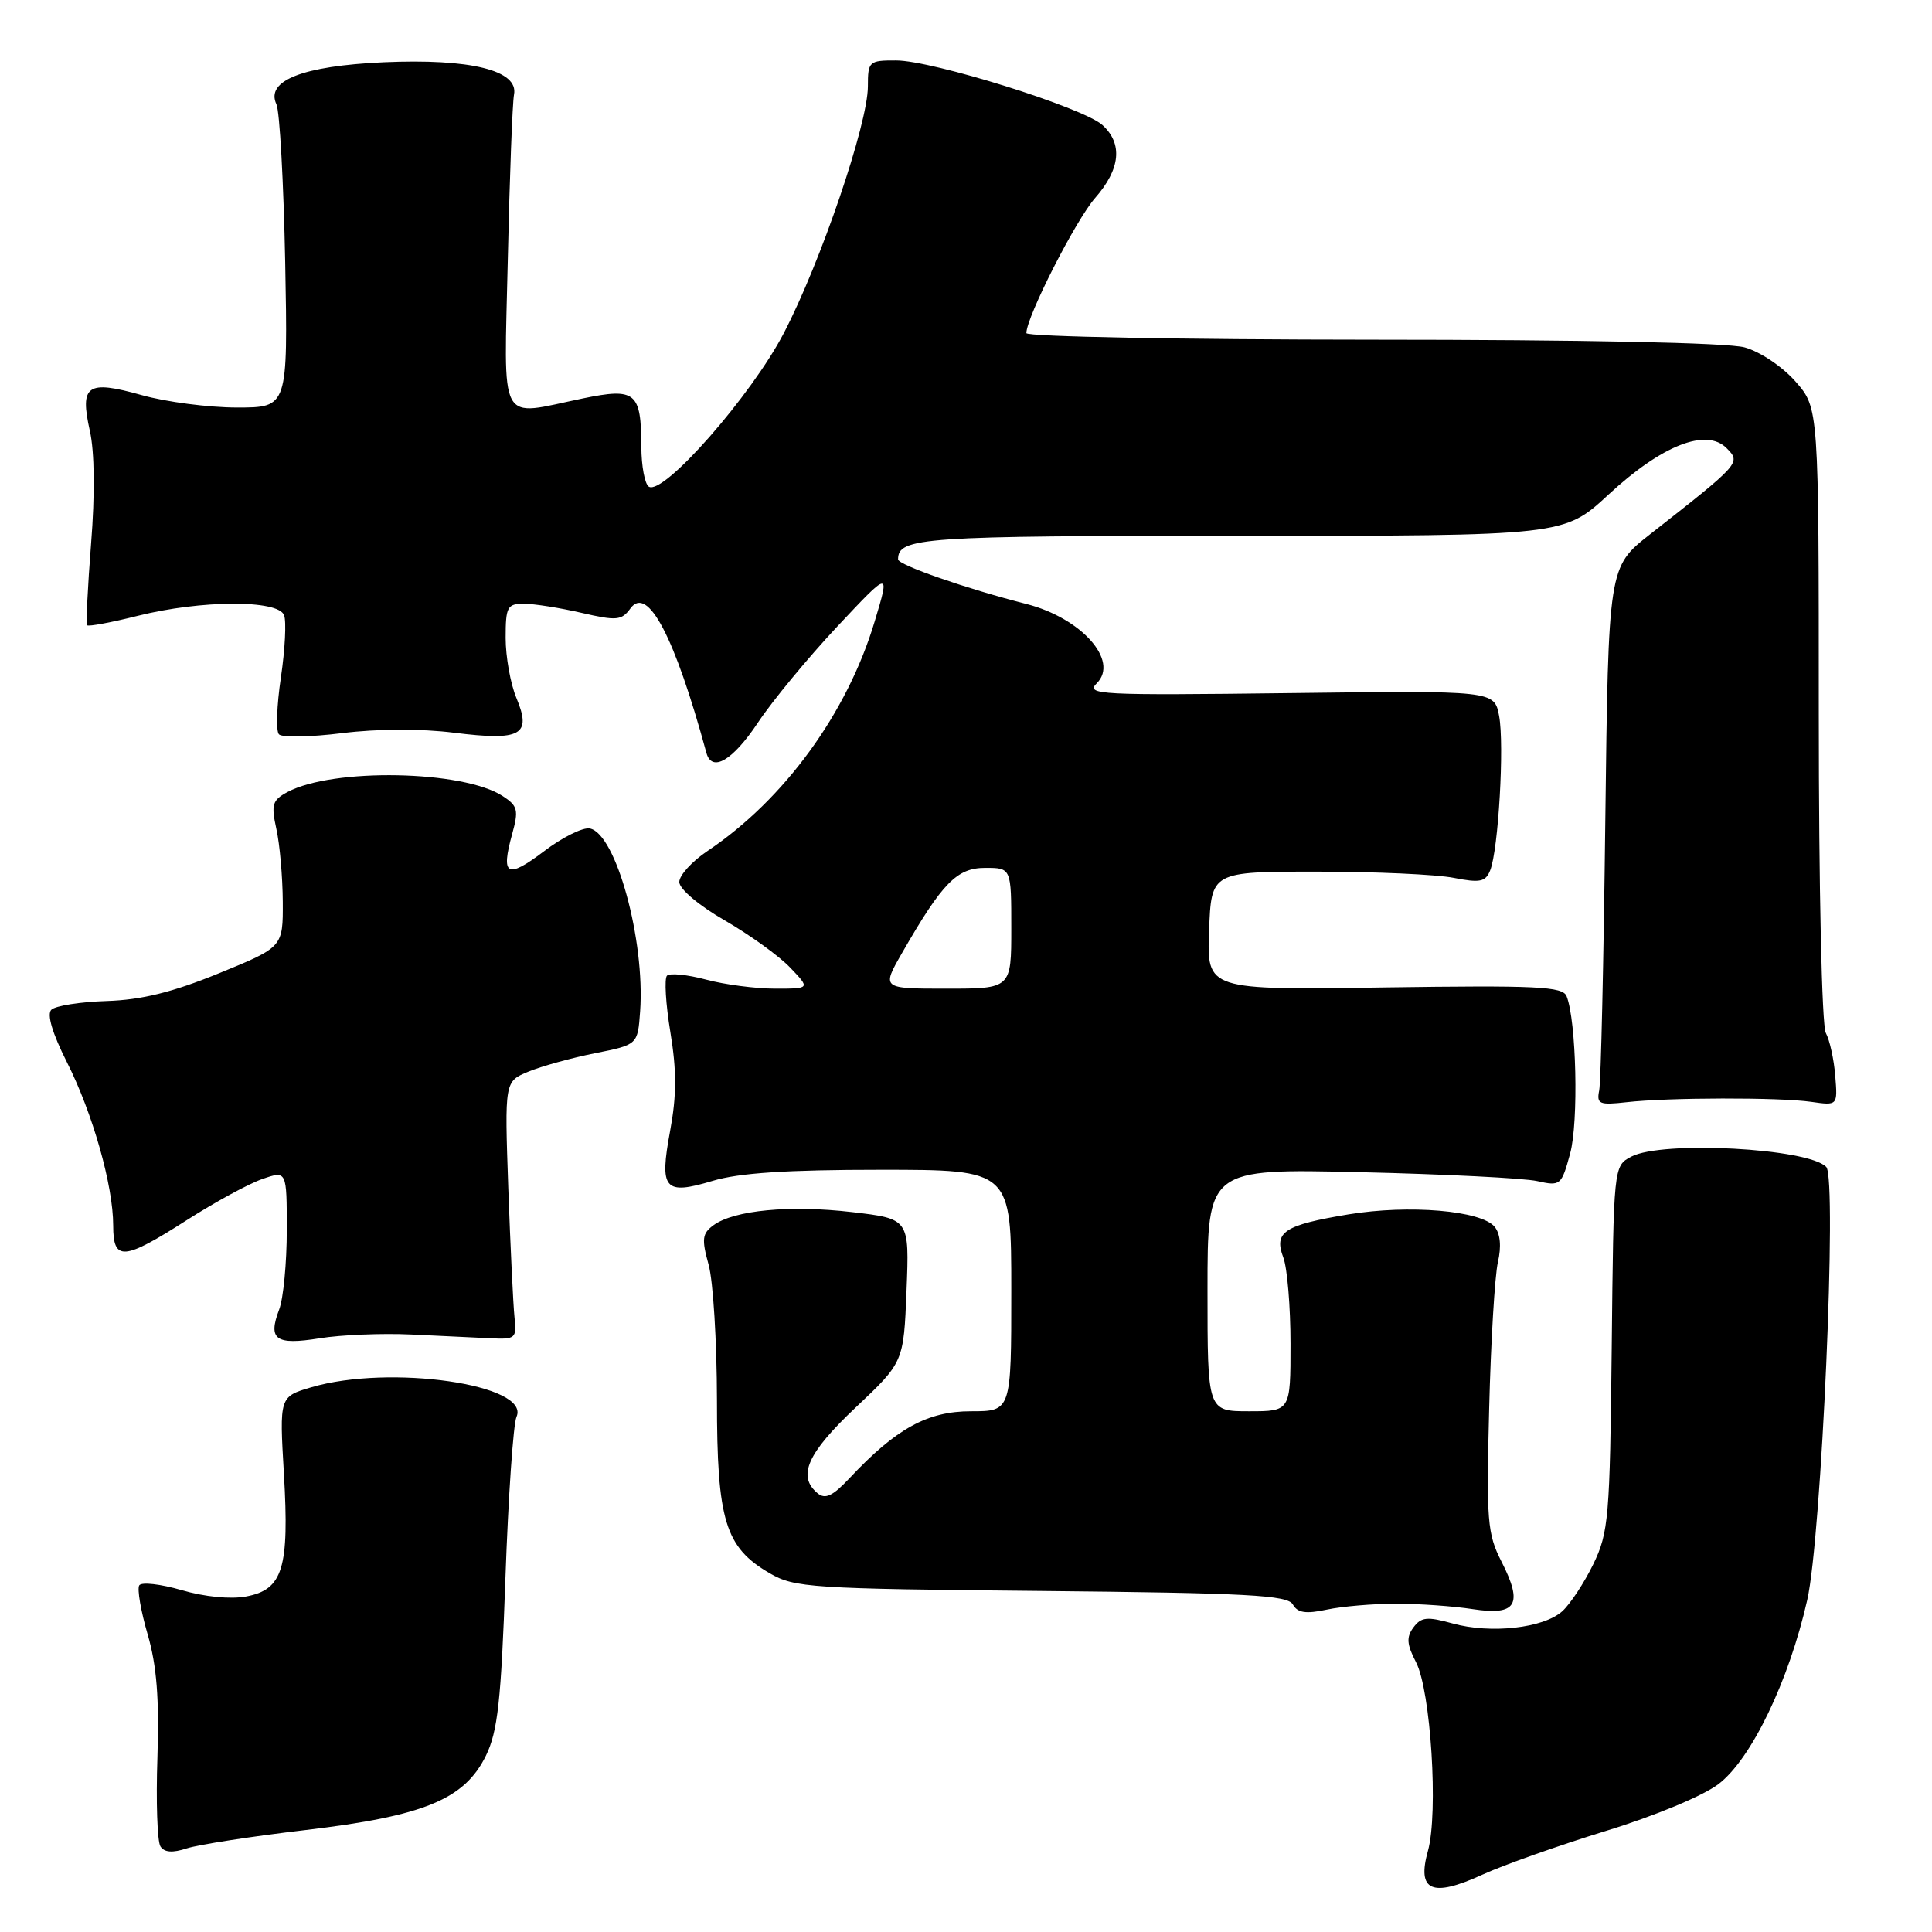 <?xml version="1.0" encoding="UTF-8" standalone="no"?>
<!DOCTYPE svg PUBLIC "-//W3C//DTD SVG 1.1//EN" "http://www.w3.org/Graphics/SVG/1.1/DTD/svg11.dtd" >
<svg xmlns="http://www.w3.org/2000/svg" xmlns:xlink="http://www.w3.org/1999/xlink" version="1.1" viewBox="0 0 256 256">
 <g >
 <path fill="currentColor"
d=" M 212.85 242.59 C 219.27 240.62 225.69 237.95 227.71 236.40 C 232.05 233.10 237.04 222.73 239.47 212.00 C 241.36 203.67 243.45 156.16 241.99 154.63 C 239.61 152.14 220.24 151.11 216.15 153.26 C 213.81 154.50 213.81 154.50 213.56 178.62 C 213.32 201.06 213.15 203.06 211.13 207.24 C 209.93 209.71 208.08 212.52 207.02 213.49 C 204.53 215.74 197.53 216.52 192.46 215.11 C 189.11 214.18 188.31 214.26 187.29 215.64 C 186.33 216.93 186.40 217.88 187.63 220.25 C 189.59 224.04 190.61 240.21 189.21 245.25 C 187.72 250.59 189.73 251.47 196.43 248.40 C 199.25 247.11 206.64 244.50 212.85 242.59 Z  M 40.50 242.49 C 56.21 240.63 61.56 238.42 64.39 232.63 C 65.95 229.43 66.40 225.39 66.97 209.13 C 67.35 198.33 68.01 188.71 68.44 187.74 C 70.34 183.46 51.66 180.76 41.26 183.82 C 37.02 185.07 37.02 185.07 37.62 195.29 C 38.35 207.82 37.48 210.63 32.62 211.54 C 30.56 211.93 27.09 211.59 24.07 210.70 C 21.27 209.89 18.75 209.60 18.45 210.07 C 18.16 210.55 18.66 213.47 19.57 216.58 C 20.77 220.71 21.11 225.09 20.86 232.86 C 20.66 238.71 20.84 244.02 21.26 244.66 C 21.77 245.46 22.87 245.54 24.75 244.92 C 26.26 244.43 33.35 243.33 40.50 242.49 Z  M 185.00 212.50 C 188.03 212.50 192.59 212.82 195.16 213.22 C 200.96 214.11 201.86 212.61 198.94 206.89 C 197.08 203.24 196.94 201.50 197.32 186.70 C 197.54 177.79 198.07 169.03 198.48 167.24 C 198.96 165.15 198.80 163.47 198.04 162.55 C 196.25 160.40 186.72 159.59 178.69 160.91 C 170.13 162.33 168.76 163.24 170.05 166.64 C 170.57 168.01 171.00 173.15 171.00 178.07 C 171.00 187.00 171.00 187.00 165.50 187.00 C 160.00 187.00 160.00 187.00 160.00 170.93 C 160.00 154.85 160.00 154.85 180.25 155.32 C 191.39 155.58 201.93 156.11 203.68 156.50 C 206.77 157.19 206.90 157.08 208.05 152.85 C 209.19 148.67 208.88 135.26 207.58 132.00 C 207.06 130.71 203.65 130.55 183.45 130.84 C 159.91 131.19 159.91 131.19 160.21 123.34 C 160.50 115.50 160.50 115.50 174.50 115.50 C 182.20 115.50 190.35 115.87 192.62 116.32 C 196.12 117.01 196.84 116.86 197.46 115.32 C 198.55 112.56 199.35 98.69 198.64 94.87 C 198.00 91.50 198.00 91.50 170.84 91.84 C 145.57 92.15 143.80 92.06 145.34 90.52 C 148.32 87.54 143.28 81.89 136.00 80.03 C 128.09 78.02 119.00 74.86 119.00 74.12 C 119.00 71.21 122.08 71.00 164.32 71.00 C 207.23 71.00 207.23 71.00 213.14 65.53 C 220.20 58.99 226.11 56.67 228.79 59.39 C 230.70 61.32 230.65 61.38 218.62 70.81 C 213.12 75.13 213.12 75.13 212.71 108.81 C 212.49 127.34 212.13 143.40 211.90 144.50 C 211.54 146.29 211.92 146.45 215.50 146.05 C 221.02 145.42 235.76 145.39 240.00 146.00 C 243.50 146.50 243.50 146.50 243.18 142.56 C 243.01 140.39 242.45 137.83 241.93 136.87 C 241.40 135.88 241.00 117.76 241.00 94.60 C 241.00 54.07 241.00 54.07 237.92 50.56 C 236.19 48.59 233.23 46.60 231.17 46.03 C 228.92 45.41 209.73 45.01 181.75 45.01 C 156.59 45.00 136.00 44.61 136.00 44.14 C 136.00 42.00 142.53 29.17 145.12 26.22 C 148.47 22.40 148.80 19.03 146.07 16.56 C 143.54 14.27 123.56 8.01 118.75 8.01 C 115.14 8.00 115.00 8.13 115.00 11.44 C 115.00 16.40 108.75 34.75 103.86 44.14 C 99.55 52.43 87.91 65.68 85.98 64.49 C 85.44 64.16 84.99 61.77 84.98 59.19 C 84.96 51.96 84.23 51.35 77.25 52.79 C 65.85 55.14 66.79 56.89 67.29 34.25 C 67.53 23.39 67.90 13.61 68.11 12.53 C 68.74 9.32 62.34 7.74 50.81 8.25 C 40.10 8.74 35.15 10.68 36.63 13.82 C 37.06 14.75 37.58 24.16 37.79 34.75 C 38.15 54.00 38.15 54.00 31.39 54.00 C 27.67 54.00 21.99 53.26 18.76 52.35 C 11.53 50.32 10.55 51.01 11.91 57.11 C 12.53 59.85 12.59 65.52 12.07 72.02 C 11.62 77.78 11.38 82.66 11.55 82.85 C 11.73 83.04 14.74 82.48 18.25 81.60 C 26.63 79.50 36.85 79.45 37.64 81.51 C 37.96 82.33 37.77 86.05 37.22 89.76 C 36.67 93.47 36.55 96.86 36.96 97.30 C 37.36 97.74 41.14 97.67 45.36 97.14 C 50.03 96.56 55.82 96.54 60.17 97.09 C 69.06 98.20 70.49 97.41 68.42 92.47 C 67.64 90.60 67.00 87.02 67.00 84.53 C 67.00 80.40 67.22 80.00 69.42 80.00 C 70.76 80.00 74.18 80.54 77.04 81.20 C 81.71 82.28 82.37 82.22 83.54 80.61 C 85.81 77.51 89.40 84.34 93.60 99.75 C 94.32 102.40 97.08 100.79 100.43 95.75 C 102.35 92.86 107.08 87.14 110.93 83.03 C 117.94 75.56 117.94 75.56 115.90 82.34 C 112.26 94.49 103.91 105.95 93.75 112.76 C 91.69 114.14 90.00 115.99 90.01 116.88 C 90.02 117.80 92.61 119.99 96.02 121.95 C 99.31 123.85 103.22 126.66 104.69 128.20 C 107.37 131.00 107.37 131.00 102.70 131.00 C 100.13 131.00 96.01 130.46 93.55 129.80 C 91.08 129.14 88.76 128.91 88.38 129.28 C 88.01 129.66 88.21 133.03 88.83 136.78 C 89.67 141.88 89.66 145.17 88.80 149.82 C 87.35 157.62 88.01 158.40 94.43 156.47 C 97.92 155.42 104.28 155.00 116.66 155.00 C 134.00 155.00 134.00 155.00 134.00 171.00 C 134.00 187.00 134.00 187.00 128.65 187.00 C 122.90 187.00 118.74 189.29 112.58 195.85 C 110.34 198.24 109.35 198.71 108.33 197.86 C 105.61 195.60 106.97 192.55 113.37 186.51 C 119.74 180.50 119.74 180.50 120.12 171.00 C 120.50 161.50 120.50 161.50 112.91 160.61 C 104.66 159.65 97.27 160.35 94.54 162.35 C 93.05 163.44 92.95 164.17 93.89 167.56 C 94.50 169.73 94.99 177.80 95.00 185.50 C 95.00 201.50 96.08 205.03 102.00 208.47 C 105.29 210.38 107.45 210.52 138.00 210.81 C 165.30 211.08 170.62 211.36 171.31 212.60 C 171.94 213.71 173.01 213.88 175.82 213.28 C 177.84 212.85 181.97 212.50 185.00 212.50 Z  M 54.50 176.83 C 58.35 177.02 63.08 177.24 65.00 177.33 C 68.32 177.49 68.48 177.35 68.17 174.50 C 68.00 172.85 67.63 165.16 67.35 157.40 C 66.86 143.30 66.86 143.30 70.01 142.00 C 71.75 141.28 75.72 140.18 78.83 139.56 C 84.50 138.43 84.50 138.43 84.82 134.01 C 85.49 124.60 81.62 110.47 78.16 109.78 C 77.25 109.59 74.49 110.96 72.04 112.83 C 67.18 116.50 66.34 116.04 67.86 110.53 C 68.74 107.34 68.61 106.79 66.62 105.49 C 61.39 102.06 44.10 101.73 38.09 104.95 C 36.08 106.03 35.91 106.61 36.62 109.84 C 37.07 111.85 37.45 116.20 37.47 119.50 C 37.50 125.50 37.50 125.50 29.00 128.97 C 22.82 131.49 18.76 132.49 14.13 132.64 C 10.63 132.75 7.33 133.27 6.80 133.80 C 6.19 134.41 6.94 136.92 8.85 140.71 C 12.28 147.49 15.00 157.10 15.00 162.39 C 15.00 167.15 16.34 167.05 24.74 161.68 C 28.46 159.30 32.96 156.85 34.75 156.23 C 38.00 155.10 38.00 155.10 38.00 162.99 C 38.00 167.32 37.55 172.06 36.99 173.52 C 35.47 177.52 36.53 178.27 42.36 177.33 C 45.19 176.87 50.65 176.65 54.50 176.83 Z  M 119.54 126.25 C 124.88 116.96 126.80 115.00 130.55 115.00 C 134.00 115.00 134.00 115.00 134.00 123.00 C 134.00 131.00 134.00 131.00 125.40 131.00 C 116.81 131.00 116.81 131.00 119.54 126.25 Z "/>
</g>
</svg>